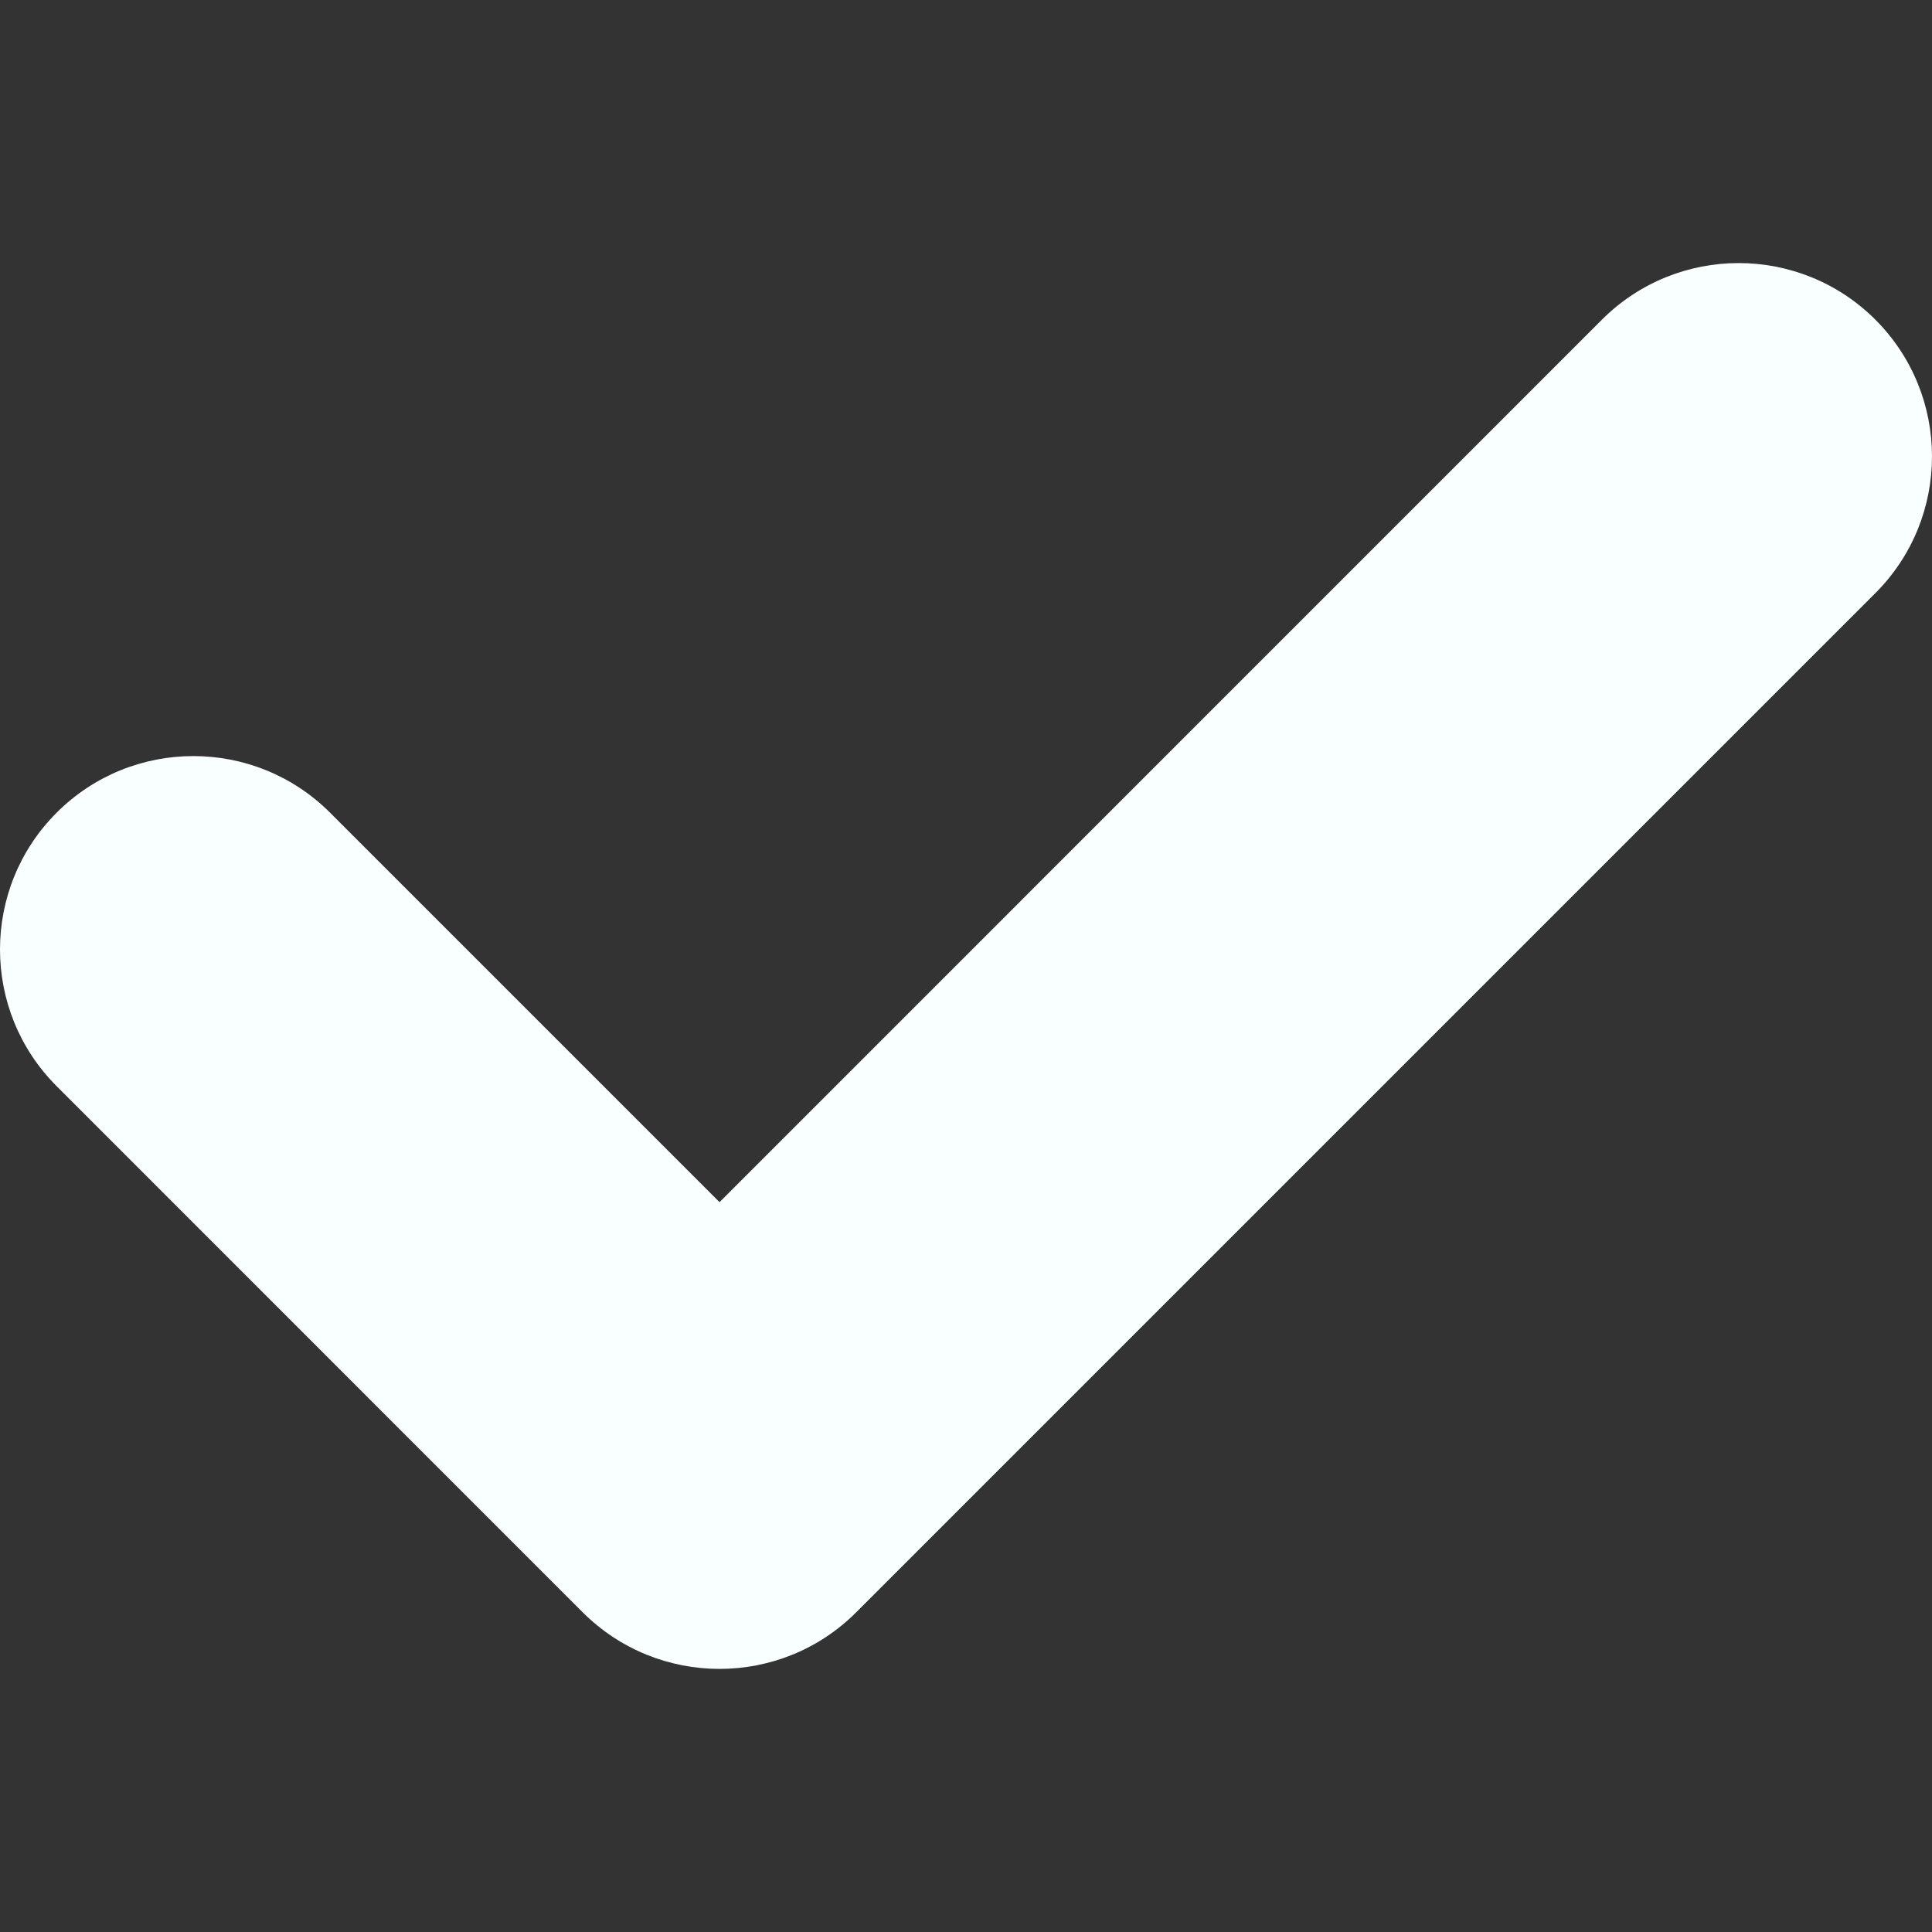 <svg width="26" height="26" viewBox="0 0 26 26" fill="none" xmlns="http://www.w3.org/2000/svg">
<rect x="0" y="0" width="26" height="26" fill="#333333" stroke="none"/>
<g clip-path="url(#clip0_51_160)">
<path d="M25.238 7.982L11.522 21.698C10.507 22.713 8.859 22.713 7.842 21.698L0.762 14.617C-0.254 13.601 -0.254 11.953 0.762 10.937C1.778 9.921 3.426 9.921 4.442 10.937L9.683 16.178L21.558 4.302C22.575 3.286 24.222 3.287 25.238 4.302C26.254 5.319 26.254 6.966 25.238 7.982Z" fill="#F9FFFF"/>
</g>
<defs>
<clipPath id="clip0_51_160">
<rect width="26" height="26" fill="white"/>
</clipPath>
</defs>
</svg>
